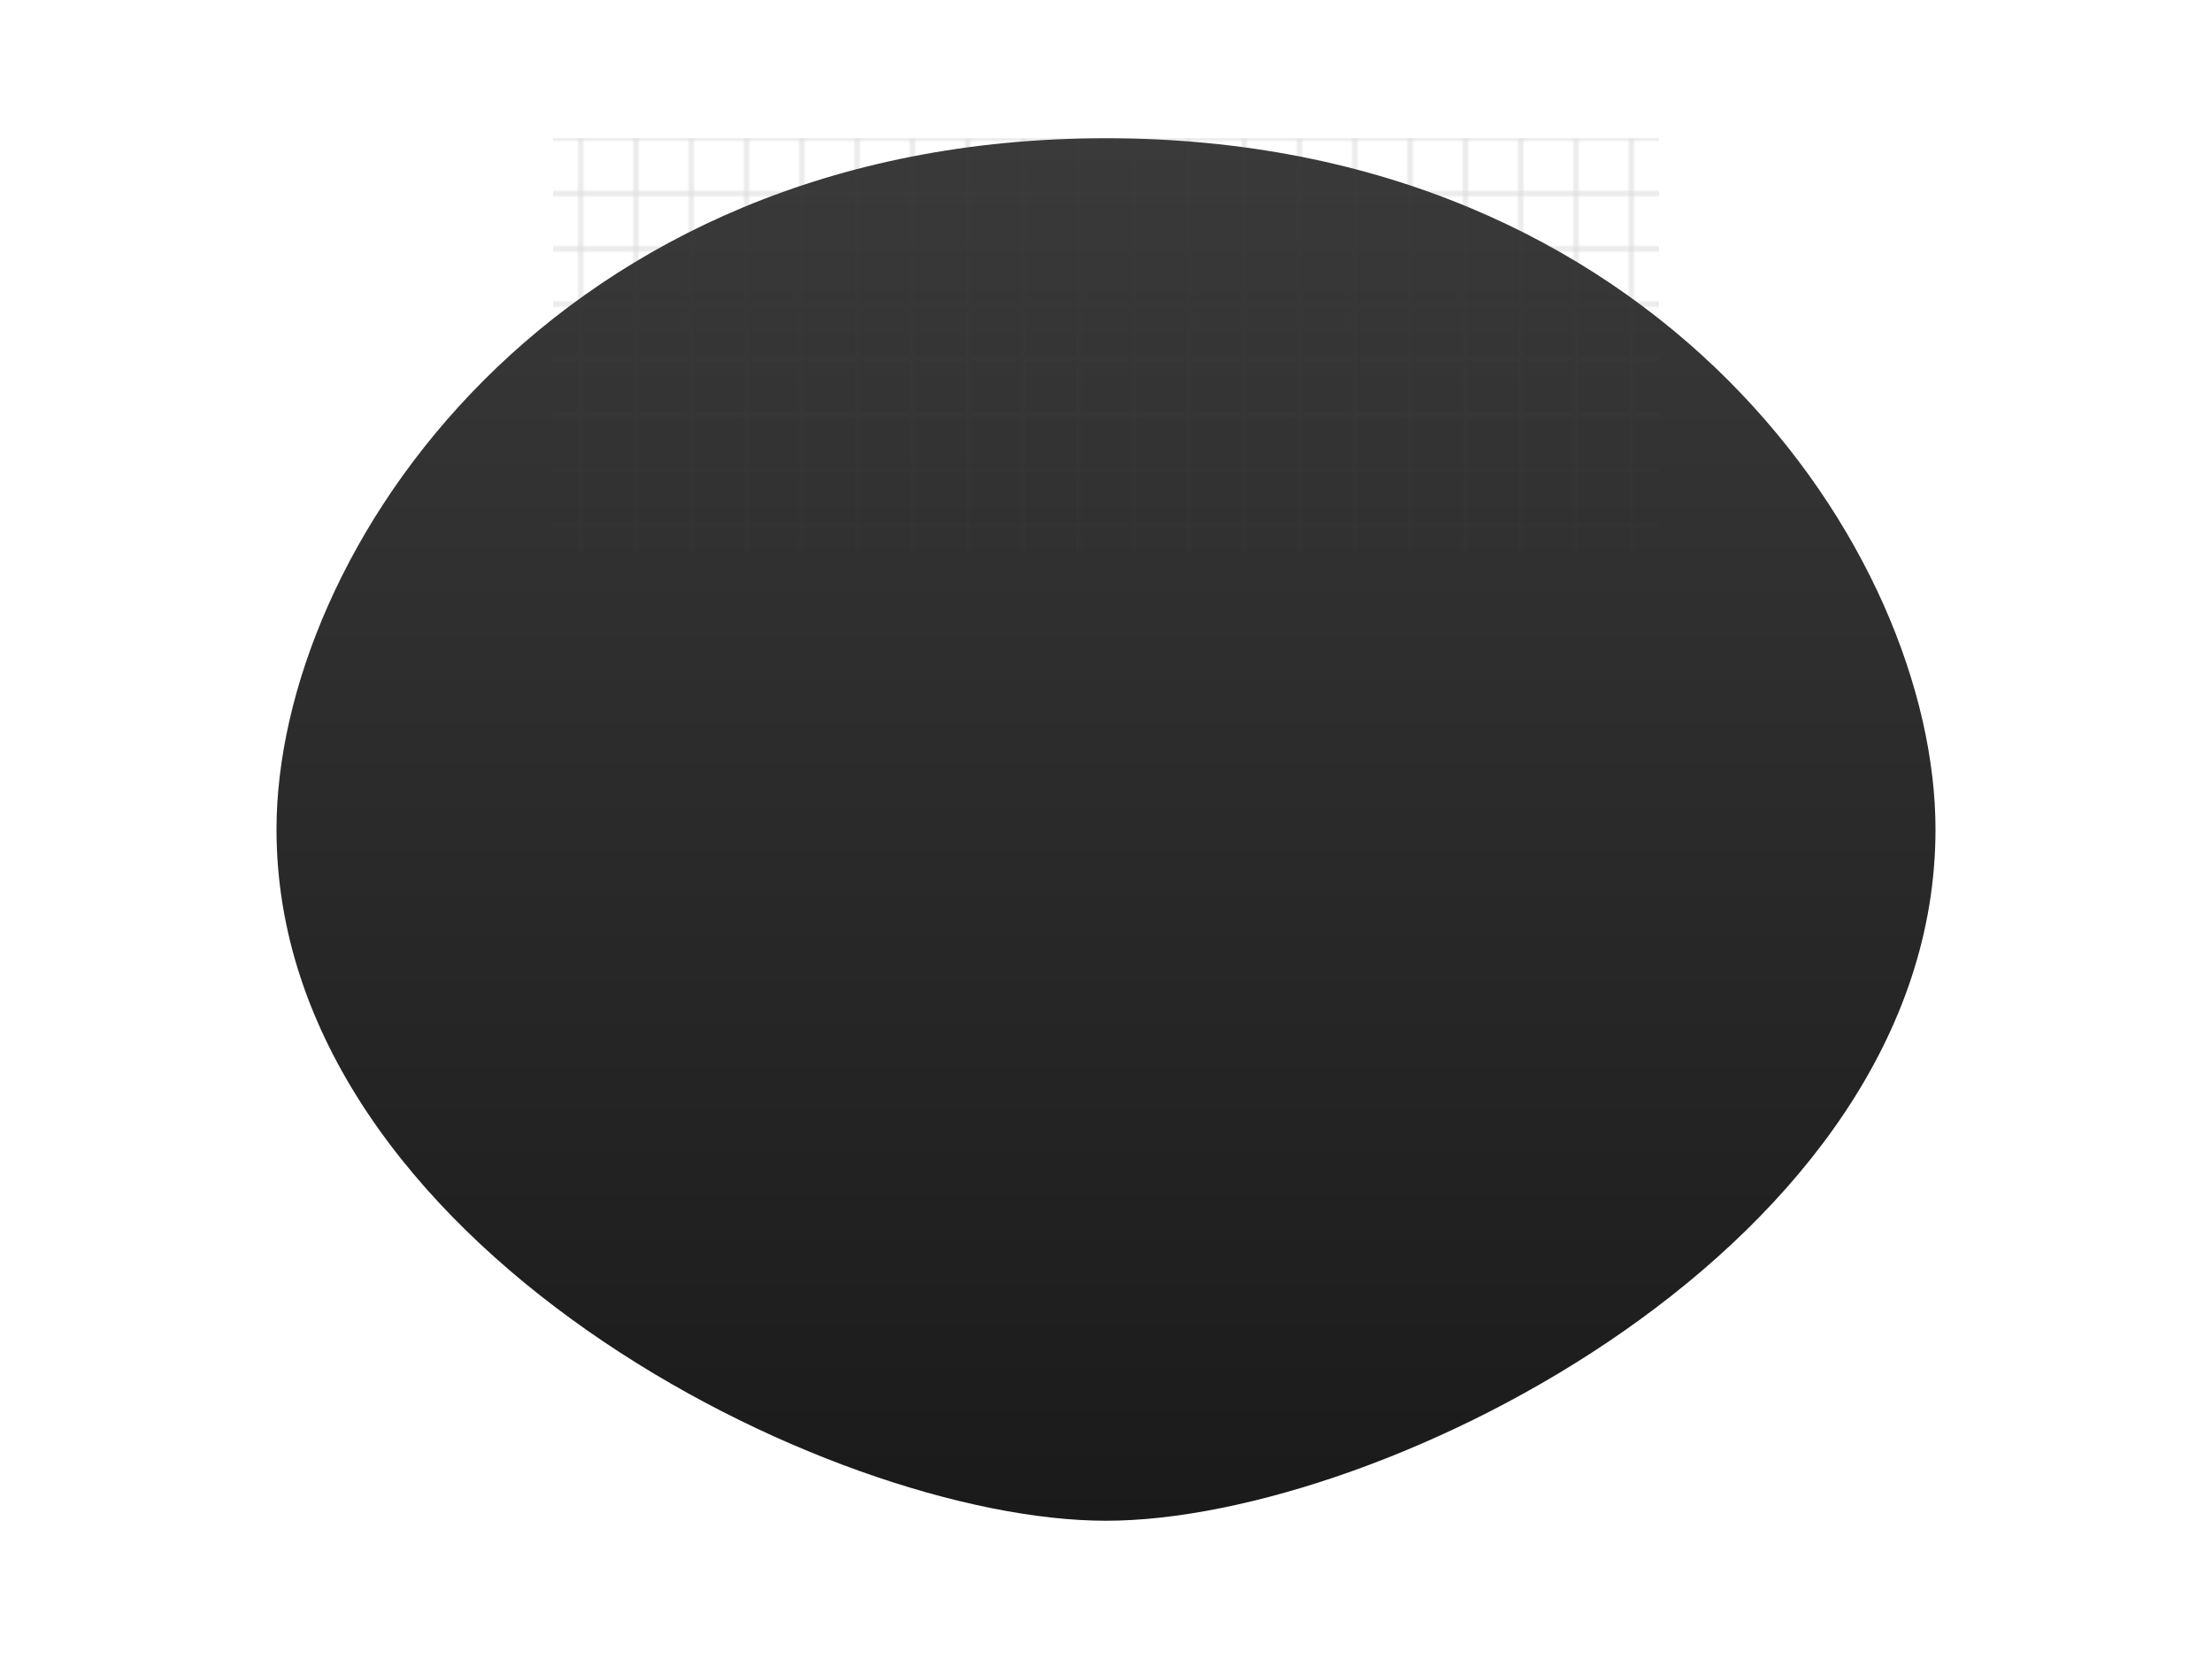 <?xml version="1.0" standalone="no"?>
<!DOCTYPE svg PUBLIC "-//W3C//DTD SVG 20010904//EN" "http://www.w3.org/TR/2001/REC-SVG-20010904/DTD/svg10.dtd">
<svg version="1.0" xmlns="http://www.w3.org/2000/svg"
     width="800" height="600" viewBox="0 0 800 600"
     preserveAspectRatio="xMidYMid meet">
  <title>Clean Fade with Textured Top</title>
  <defs>
    <linearGradient id="texture-fade" x1="0%" y1="0%" x2="0%" y2="100%">
      <stop offset="0%" style="stop-color:#3a3a3a;stop-opacity:1" />
      <stop offset="100%" style="stop-color:#1a1a1a;stop-opacity:1" />
    </linearGradient>
    <pattern id="texture-pattern" width="20" height="20" patternUnits="userSpaceOnUse">
      <path d="M0 10 L20 10 M10 0 L10 20" 
            stroke="#444" stroke-width="1" opacity="0.2"/>
    </pattern>
  </defs>
  <!-- Base shape for the head -->
  <path d="M400 50 C600 50 700 200 700 300 C700 450 500 550 400 550 C300 550 100 450 100 300 C100 200 200 50 400 50"
        fill="url(#texture-fade)" stroke="none"/>
  <!-- Textured top overlay -->
  <rect x="200" y="50" width="400" height="150" 
        fill="url(#texture-pattern)"/>
</svg>
